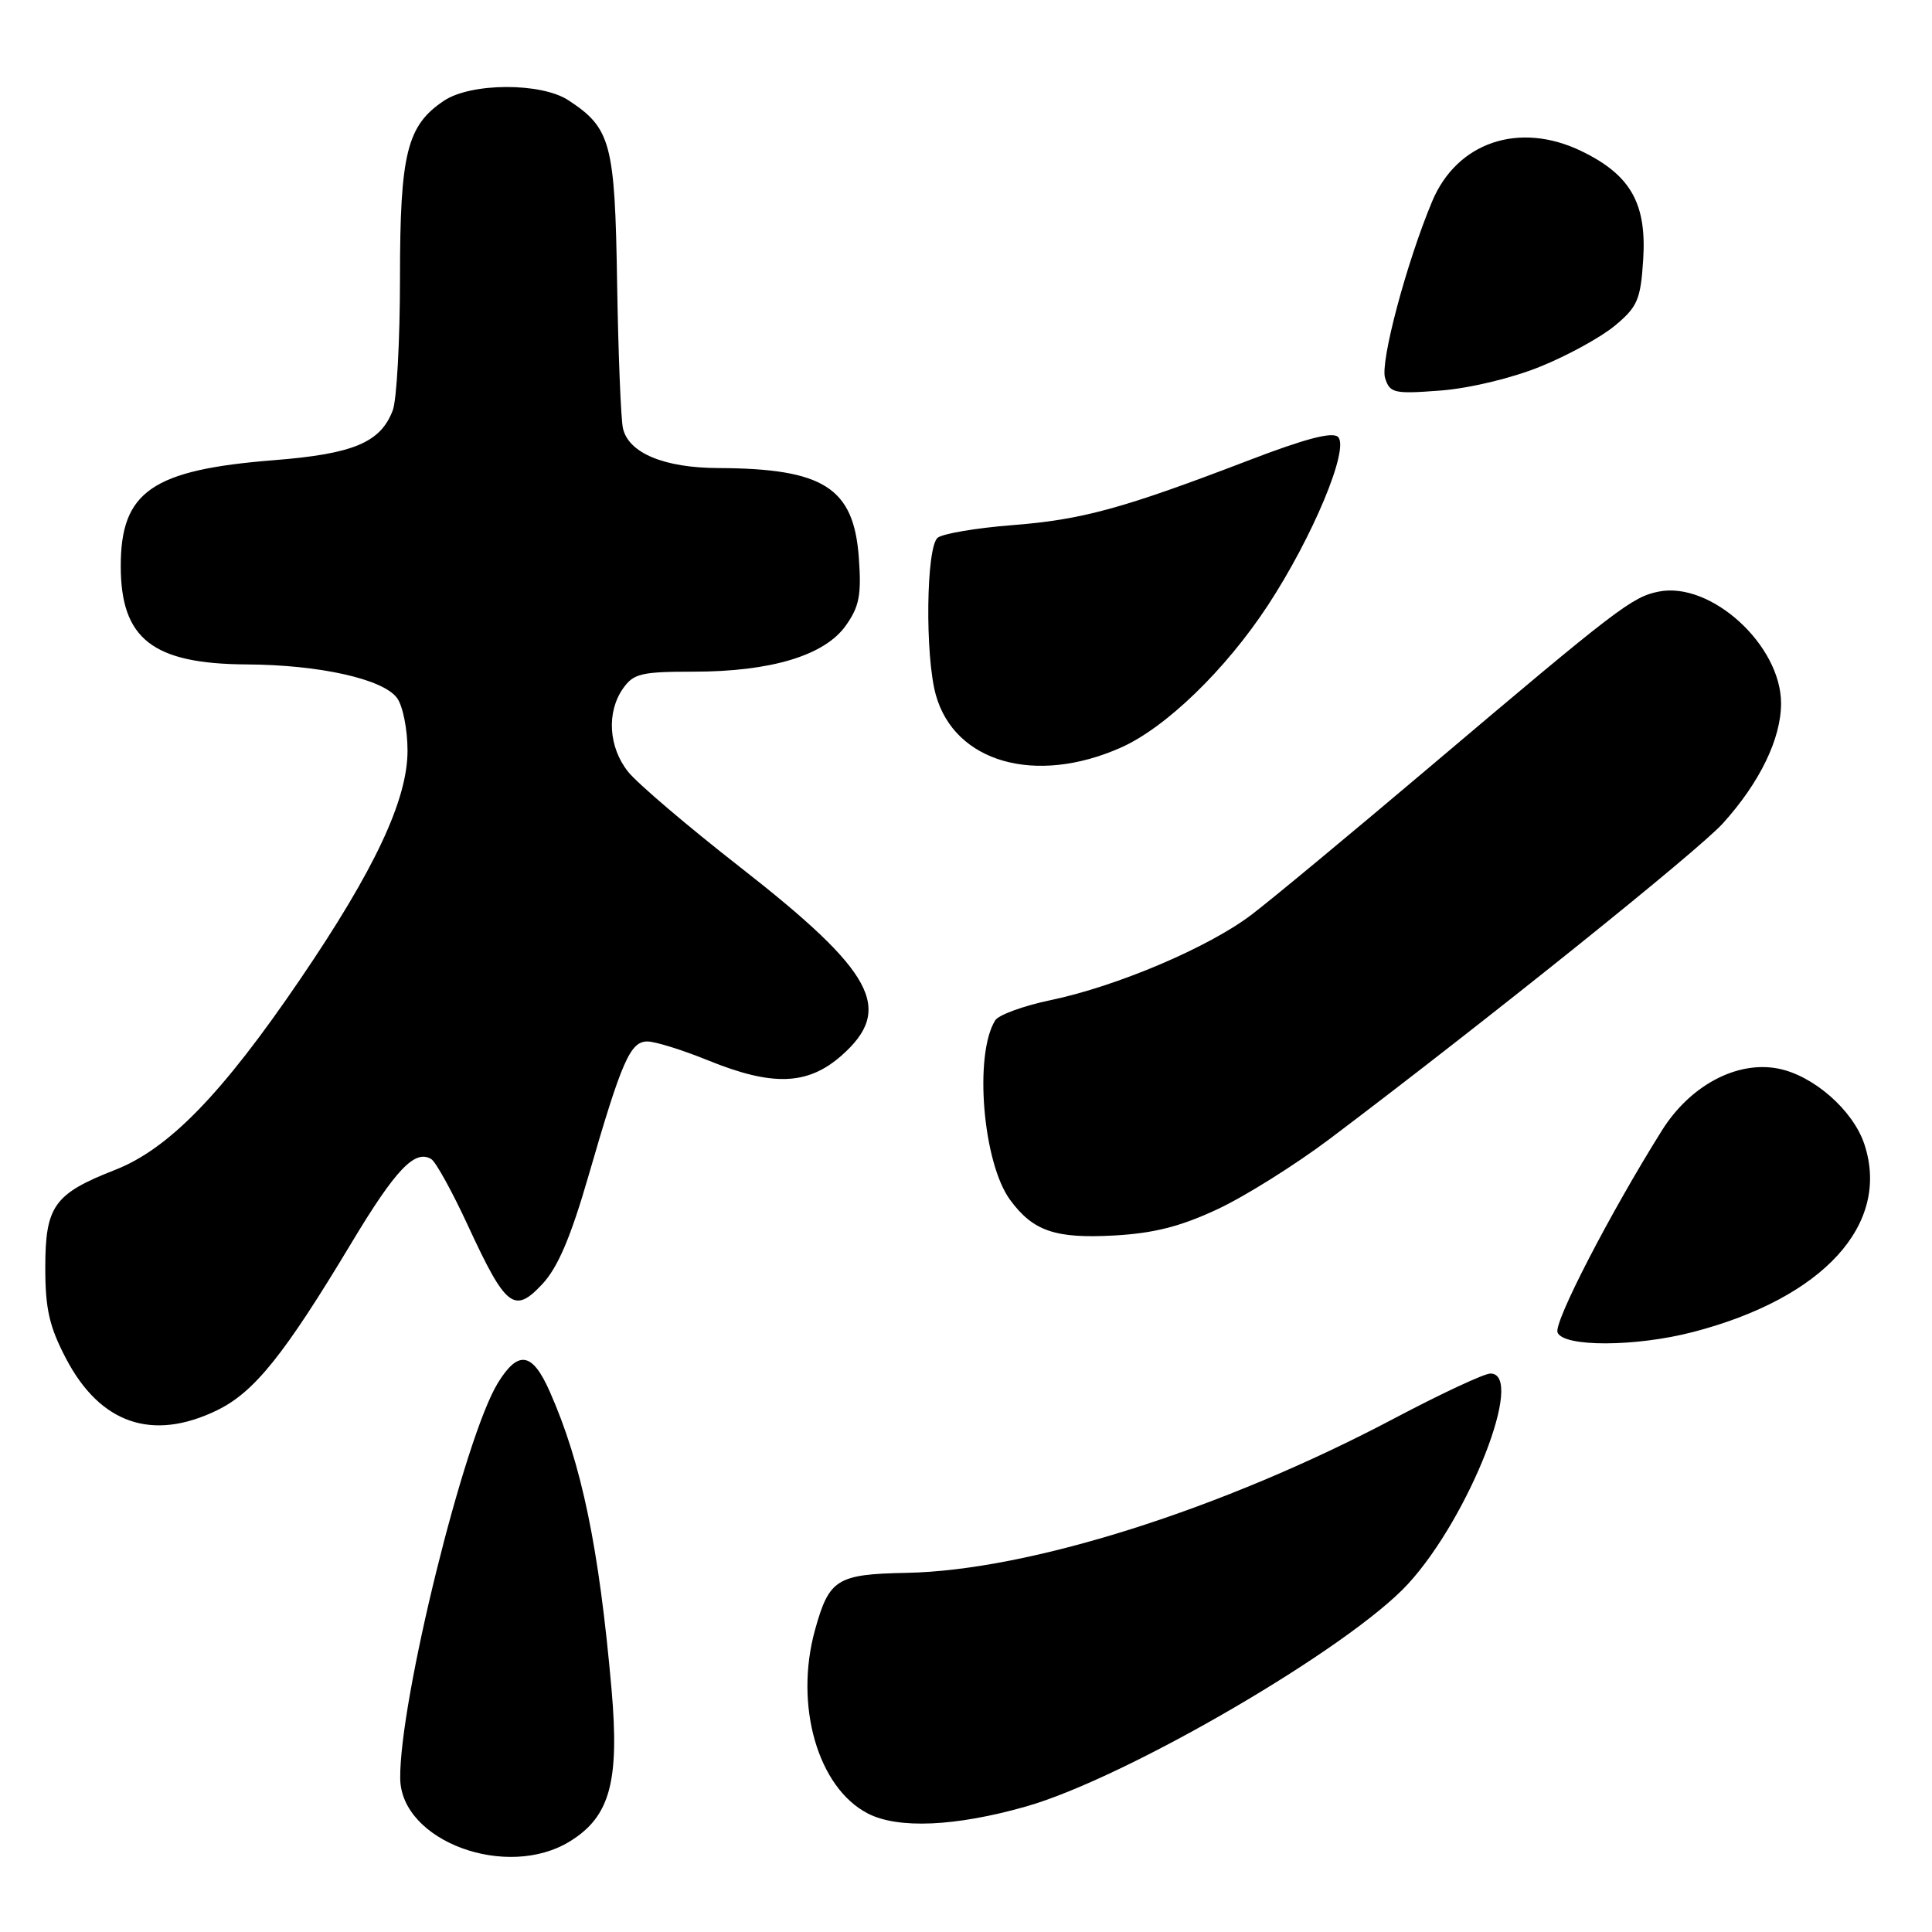<?xml version="1.0" encoding="UTF-8" standalone="no"?>
<!DOCTYPE svg PUBLIC "-//W3C//DTD SVG 1.1//EN" "http://www.w3.org/Graphics/SVG/1.1/DTD/svg11.dtd" >
<svg xmlns="http://www.w3.org/2000/svg" xmlns:xlink="http://www.w3.org/1999/xlink" version="1.1" viewBox="0 0 256 256">
 <g >
 <path fill="currentColor"
d=" M 75.53 243.98 C 80.84 240.70 82.10 236.06 81.03 223.81 C 79.38 205.07 77.07 193.93 72.85 184.40 C 70.54 179.16 68.68 178.85 65.97 183.25 C 61.54 190.46 52.92 225.37 53.03 235.65 C 53.12 243.97 67.15 249.16 75.53 243.98 Z  M 135.92 239.38 C 149.16 235.63 178.82 218.35 186.59 209.86 C 194.70 201.00 202.14 182.00 197.49 182.00 C 196.66 182.00 190.93 184.68 184.74 187.95 C 161.97 199.99 136.37 208.10 120.14 208.41 C 110.88 208.59 109.87 209.22 108.00 215.95 C 105.22 225.95 108.36 236.88 115.00 240.30 C 119.00 242.36 126.58 242.03 135.92 239.38 Z  M 28.74 186.88 C 33.68 184.49 37.65 179.55 46.59 164.66 C 52.43 154.94 54.99 152.26 57.15 153.59 C 57.76 153.97 59.95 157.95 62.02 162.43 C 67.03 173.26 68.14 174.13 71.85 170.16 C 73.92 167.95 75.62 163.95 77.98 155.80 C 82.39 140.56 83.51 138.00 85.78 138.00 C 86.81 138.00 90.42 139.12 93.81 140.50 C 102.35 143.97 107.00 143.81 111.47 139.90 C 118.51 133.71 115.89 128.82 98.00 114.85 C 91.12 109.48 84.49 103.83 83.25 102.29 C 80.64 99.04 80.34 94.38 82.56 91.22 C 83.94 89.25 84.99 89.00 91.88 89.00 C 102.15 89.00 109.25 86.86 112.06 82.91 C 113.86 80.38 114.16 78.86 113.80 73.89 C 113.13 64.62 109.14 62.08 95.20 62.02 C 87.99 62.00 83.26 60.02 82.54 56.73 C 82.27 55.50 81.92 46.83 81.77 37.45 C 81.48 18.94 80.95 16.98 75.31 13.28 C 71.70 10.92 62.43 10.95 58.84 13.34 C 53.92 16.62 53.00 20.31 53.00 36.84 C 53.00 45.10 52.57 53.00 52.04 54.38 C 50.42 58.64 46.83 60.15 36.26 60.98 C 20.15 62.26 16.00 65.13 16.00 75.00 C 16.00 84.67 20.23 87.97 32.70 88.04 C 42.35 88.09 50.78 89.98 52.61 92.49 C 53.38 93.53 54.00 96.67 54.00 99.47 C 54.00 105.99 49.64 115.27 39.76 129.78 C 29.45 144.94 22.36 152.24 15.24 155.02 C 7.15 158.19 6.00 159.80 6.00 168.00 C 6.00 173.45 6.54 175.80 8.75 180.02 C 13.27 188.65 20.18 191.03 28.74 186.88 Z  M 224.37 176.49 C 241.62 172.00 250.54 162.21 247.04 151.62 C 245.54 147.09 240.24 142.46 235.55 141.58 C 230.09 140.55 223.92 143.86 220.20 149.81 C 213.32 160.79 205.87 175.21 206.38 176.55 C 207.13 178.51 216.76 178.48 224.37 176.49 Z  M 161.34 160.22 C 164.97 158.52 171.67 154.32 176.22 150.89 C 197.02 135.20 225.00 112.74 228.29 109.10 C 233.19 103.68 236.00 97.88 236.00 93.19 C 236.00 85.49 226.71 77.01 219.78 78.39 C 216.25 79.10 214.28 80.61 189.50 101.58 C 179.05 110.42 168.41 119.25 165.85 121.19 C 160.17 125.52 148.03 130.68 139.23 132.52 C 135.63 133.27 132.32 134.48 131.87 135.20 C 129.04 139.74 130.23 154.08 133.85 159.00 C 136.89 163.13 139.82 164.14 147.61 163.71 C 152.89 163.42 156.42 162.52 161.34 160.22 Z  M 148.50 99.07 C 154.45 96.44 162.38 88.77 167.99 80.23 C 173.95 71.14 178.83 59.43 177.30 57.90 C 176.57 57.17 172.92 58.13 165.38 61.03 C 148.77 67.39 143.39 68.87 134.07 69.59 C 129.36 69.96 124.94 70.71 124.25 71.25 C 122.72 72.47 122.55 86.84 124.00 92.07 C 126.49 101.02 137.19 104.08 148.50 99.07 Z  M 204.09 48.58 C 207.71 47.12 212.18 44.66 214.01 43.13 C 216.98 40.65 217.39 39.70 217.73 34.42 C 218.21 26.96 216.07 23.18 209.56 20.03 C 201.33 16.04 193.06 18.82 189.77 26.68 C 186.37 34.80 182.86 47.98 183.53 50.09 C 184.16 52.09 184.71 52.22 190.86 51.75 C 194.68 51.46 200.30 50.12 204.09 48.58 Z "/>
</g>
</svg>